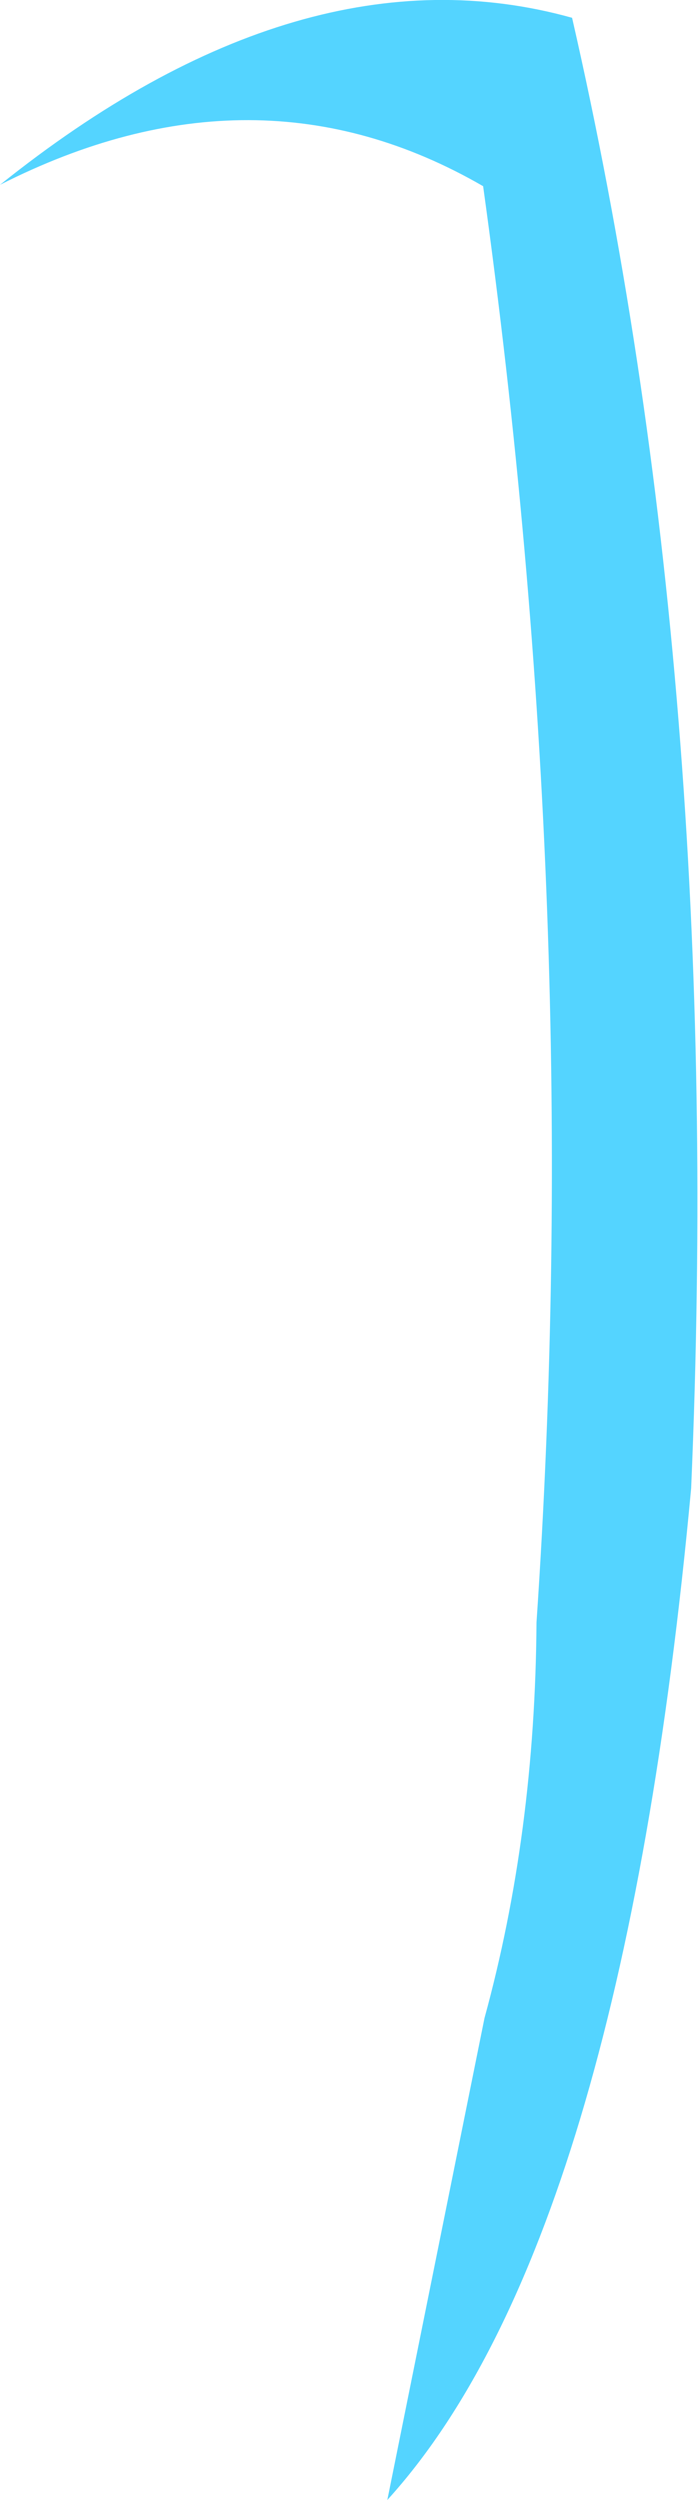 <?xml version="1.0" encoding="UTF-8" standalone="no"?>
<svg xmlns:xlink="http://www.w3.org/1999/xlink" height="91.3px" width="25.5px" xmlns="http://www.w3.org/2000/svg">
  <g transform="matrix(1.0, 0.0, 0.0, 1.0, 12.75, 45.65)">
    <path d="M1.4 45.65 L4.95 28.05 Q6.8 21.3 6.85 13.6 8.6 -12.2 4.9 -38.85 -3.4 -43.65 -12.75 -38.9 -1.7 -47.75 8.15 -45.0 13.75 -20.55 12.5 8.7 9.95 36.25 1.4 45.65" fill="#54d4ff" fill-rule="evenodd" stroke="none"/>
  </g>
</svg>
